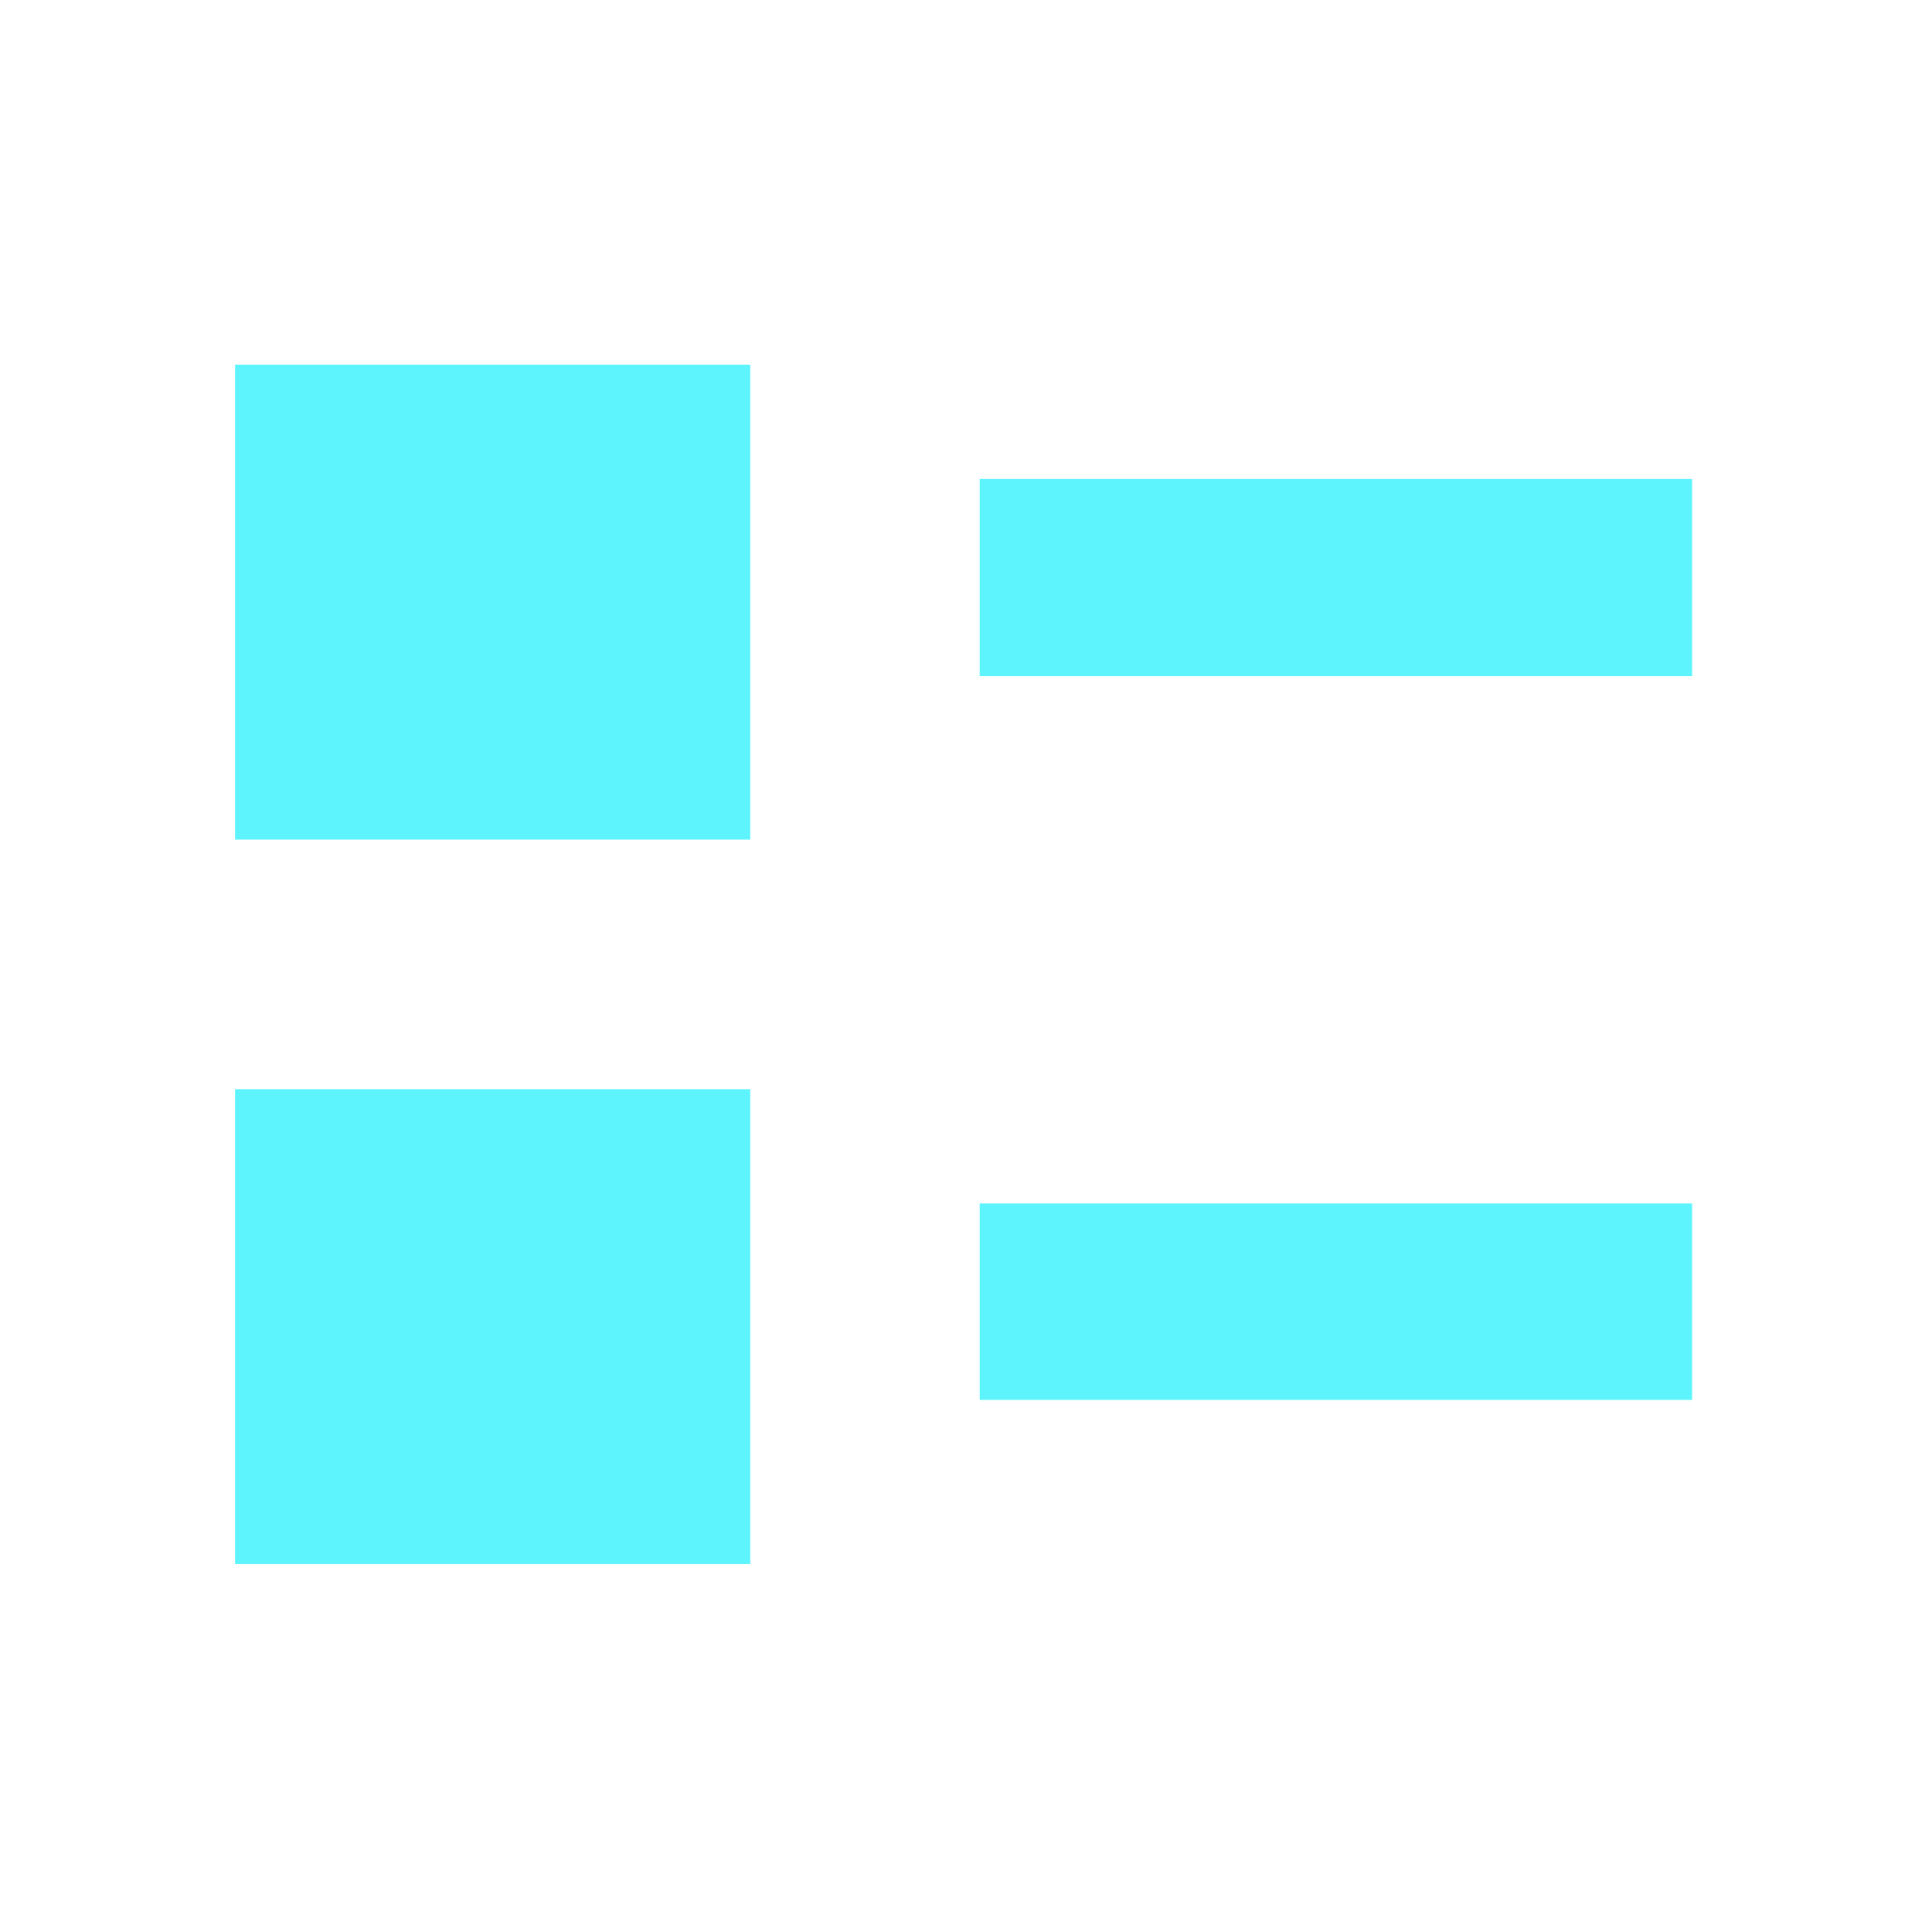 <svg xmlns="http://www.w3.org/2000/svg" width="24" height="24"><path fill="#5DF4FE" d="M2.92 4.53v5.9h6.4v-5.9zm9.25 1.42V8.4h8.85V5.95zm-9.25 7.58v5.9h6.4v-5.9zm9.25 1.42v2.44h8.85v-2.44z" paint-order="markers fill stroke"/></svg>

